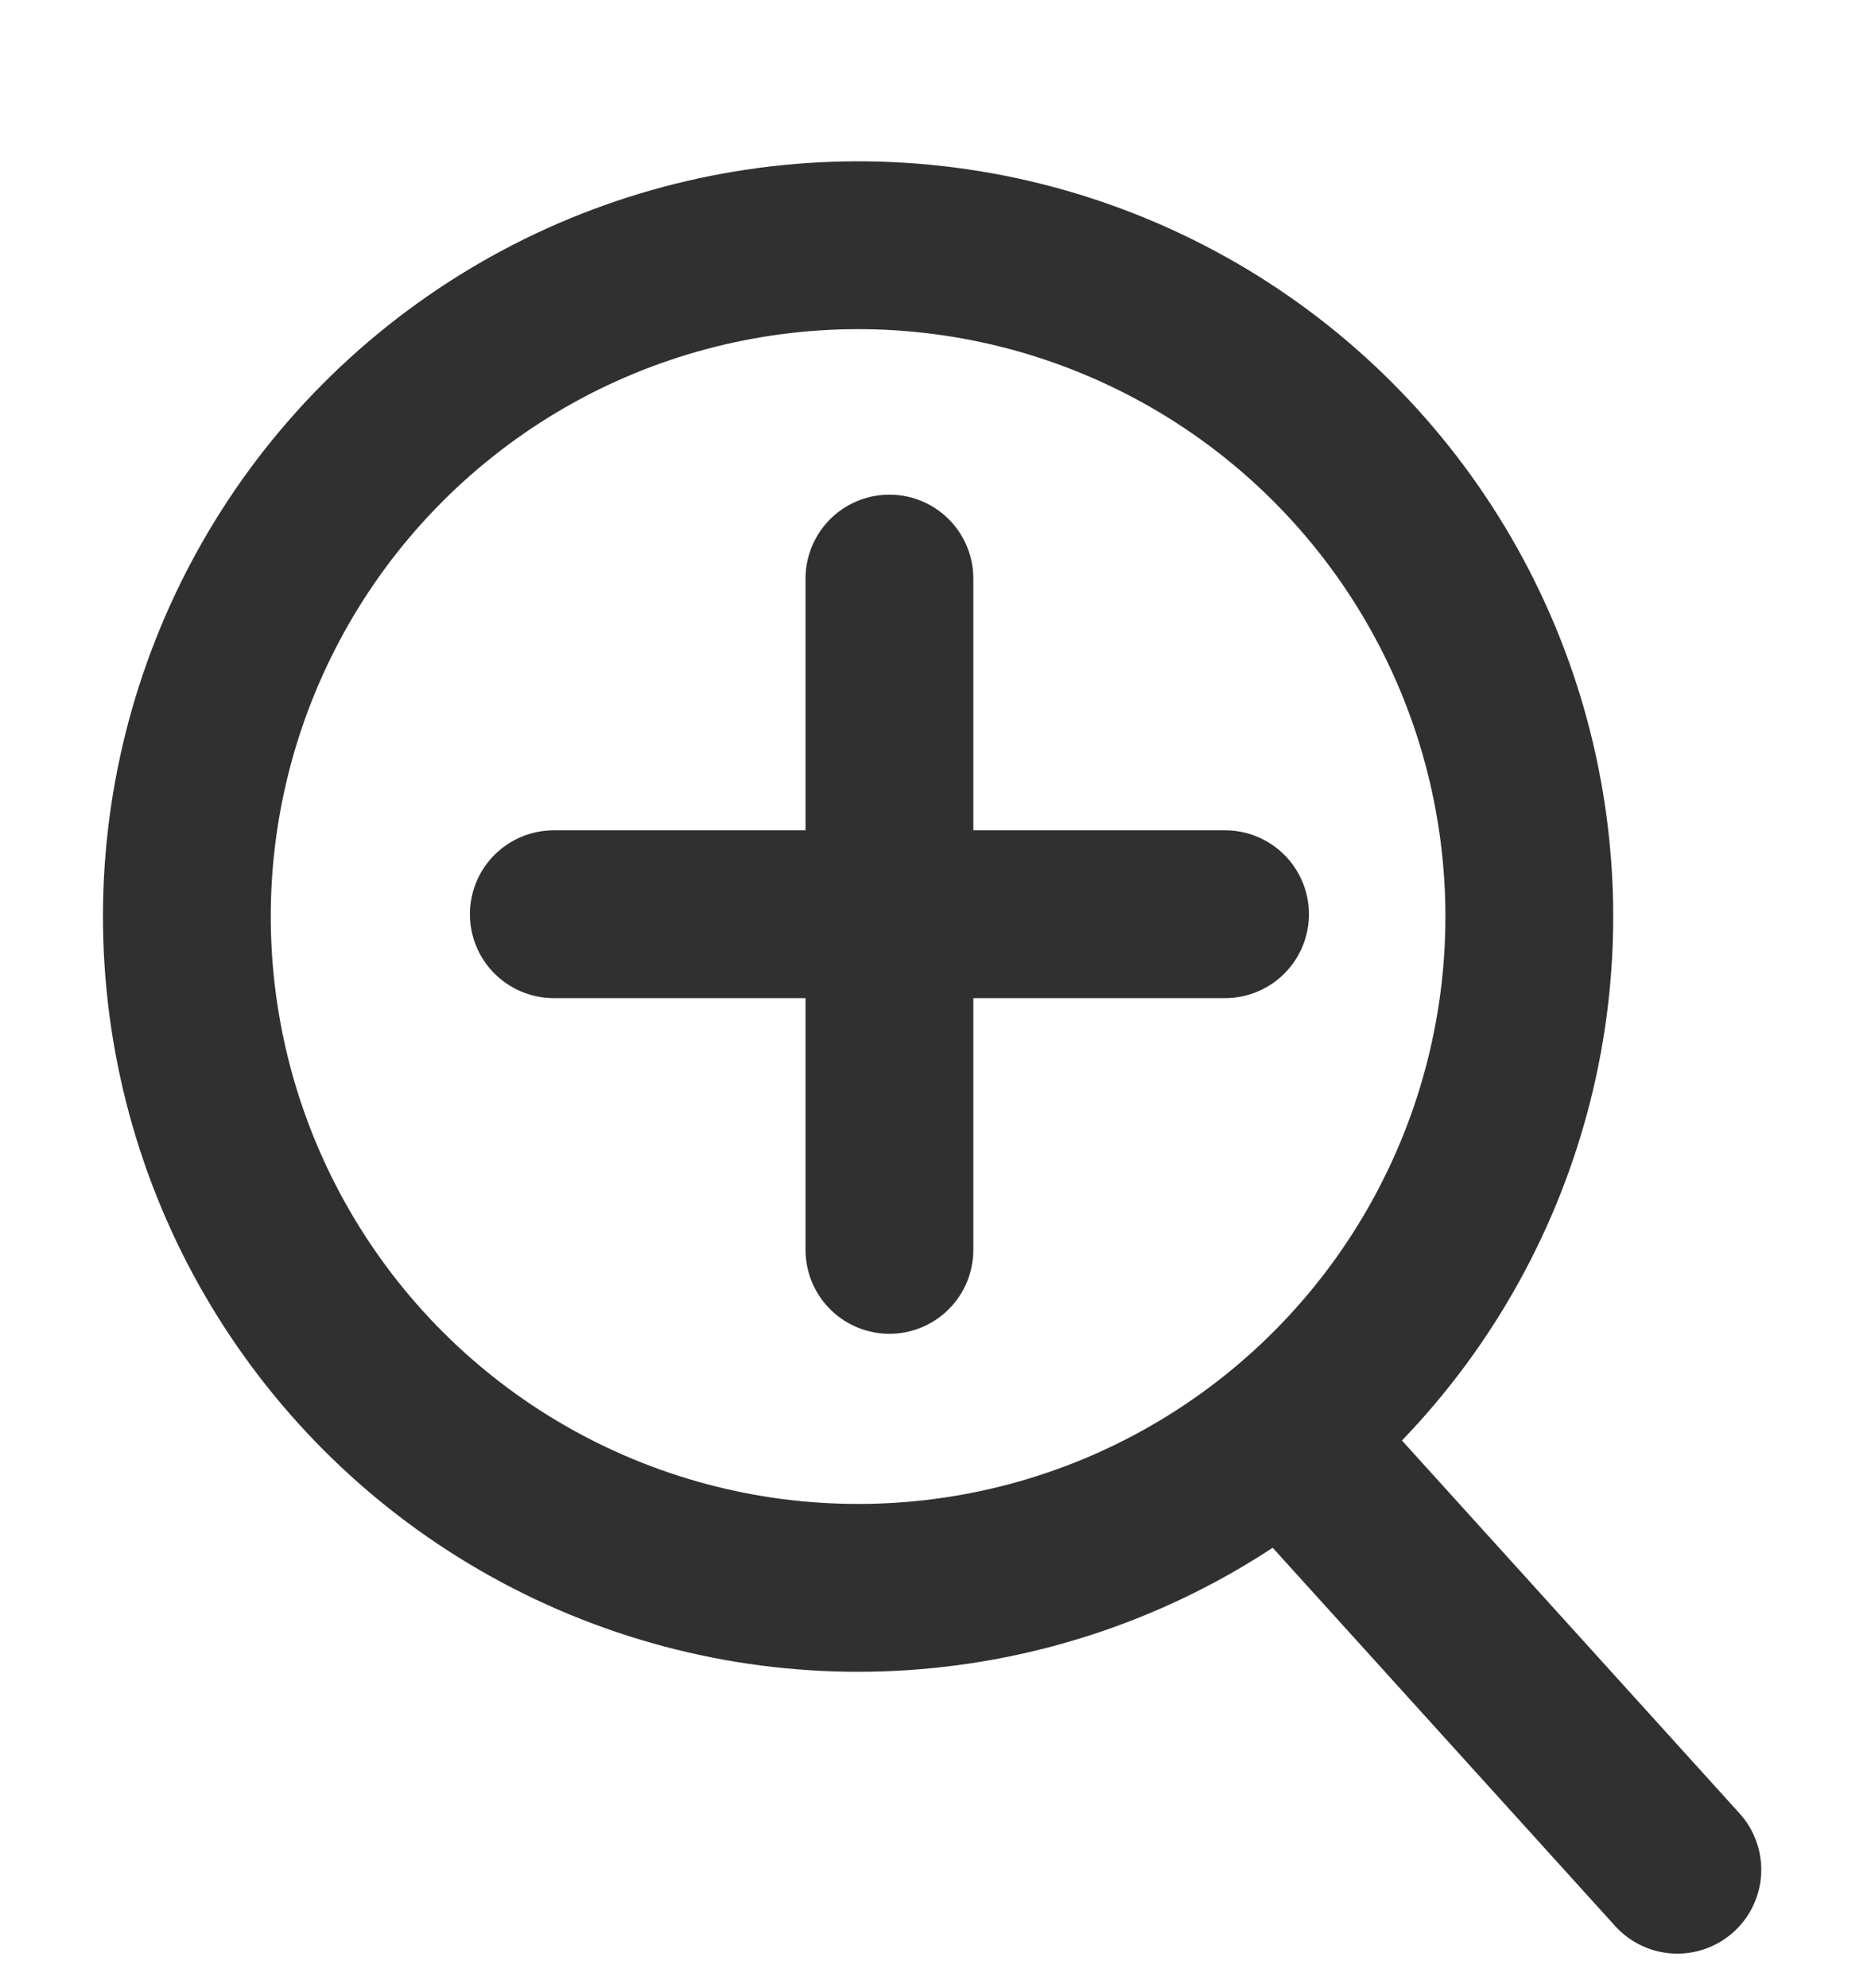 <svg width="16" height="17" viewBox="0 0 16 17" fill="none" xmlns="http://www.w3.org/2000/svg">
<circle cx="7.338" cy="7.837" r="5.74" transform="rotate(-8.472 7.338 7.837)" stroke="#303030" stroke-width="1.435"/>
<line x1="11.221" y1="12.538" x2="14.344" y2="15.987" stroke="#303030" stroke-width="1.435" stroke-linecap="round"/>
<line x1="7.606" y1="4.947" x2="7.606" y2="10.687" stroke="#303030" stroke-width="1.435" stroke-linecap="round"/>
<line x1="10.476" y1="7.817" x2="4.736" y2="7.817" stroke="#303030" stroke-width="1.435" stroke-linecap="round"/>
</svg>

